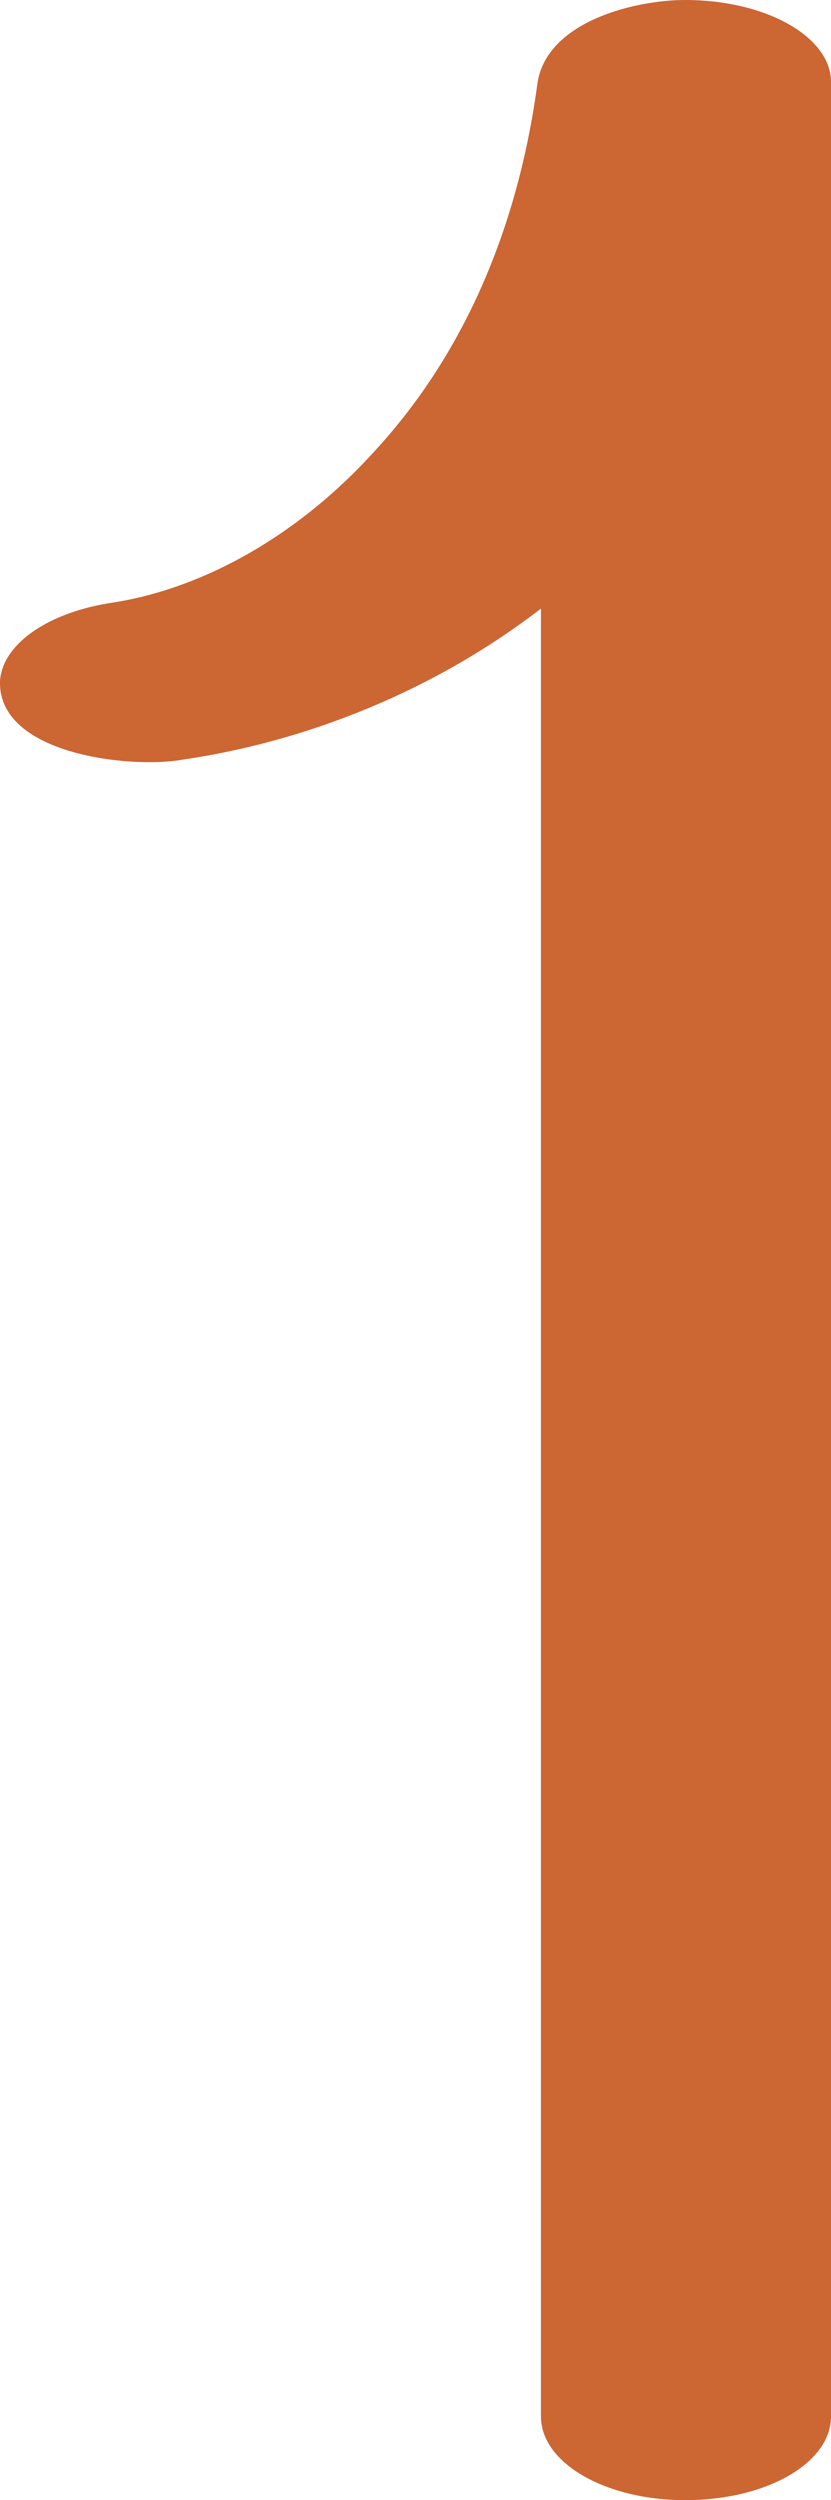 <?xml version="1.0" encoding="UTF-8"?>
<!DOCTYPE svg PUBLIC "-//W3C//DTD SVG 1.1//EN" "http://www.w3.org/Graphics/SVG/1.1/DTD/svg11.dtd">
<!-- Creator: CorelDRAW X8 -->
<svg xmlns="http://www.w3.org/2000/svg" xml:space="preserve" width="467px" height="1405px" version="1.1" style="shape-rendering:geometricPrecision; text-rendering:geometricPrecision; image-rendering:optimizeQuality; fill-rule:evenodd; clip-rule:evenodd"
viewBox="0 0 467 1405"
 xmlns:xlink="http://www.w3.org/1999/xlink">
 <defs>
  <style type="text/css">
   <![CDATA[
    .fil0 {fill:#CC6633;fill-rule:nonzero}
   ]]>
  </style>
 </defs>
 <g id="Layer_x0020_1">
  <path class="fil0" d="M102 427c-29,5 -103,-3 -102,-44 1,-20 25,-38 61,-44 49,-7 104,-35 150,-86 45,-49 79,-117 91,-206 5,-35 55,-47 83,-47 46,0 82,21 82,46l0 1312c0,26 -36,47 -82,47 -45,0 -81,-21 -81,-47l0 -1016c-61,47 -133,75 -202,85z"/>
 </g>
</svg>
